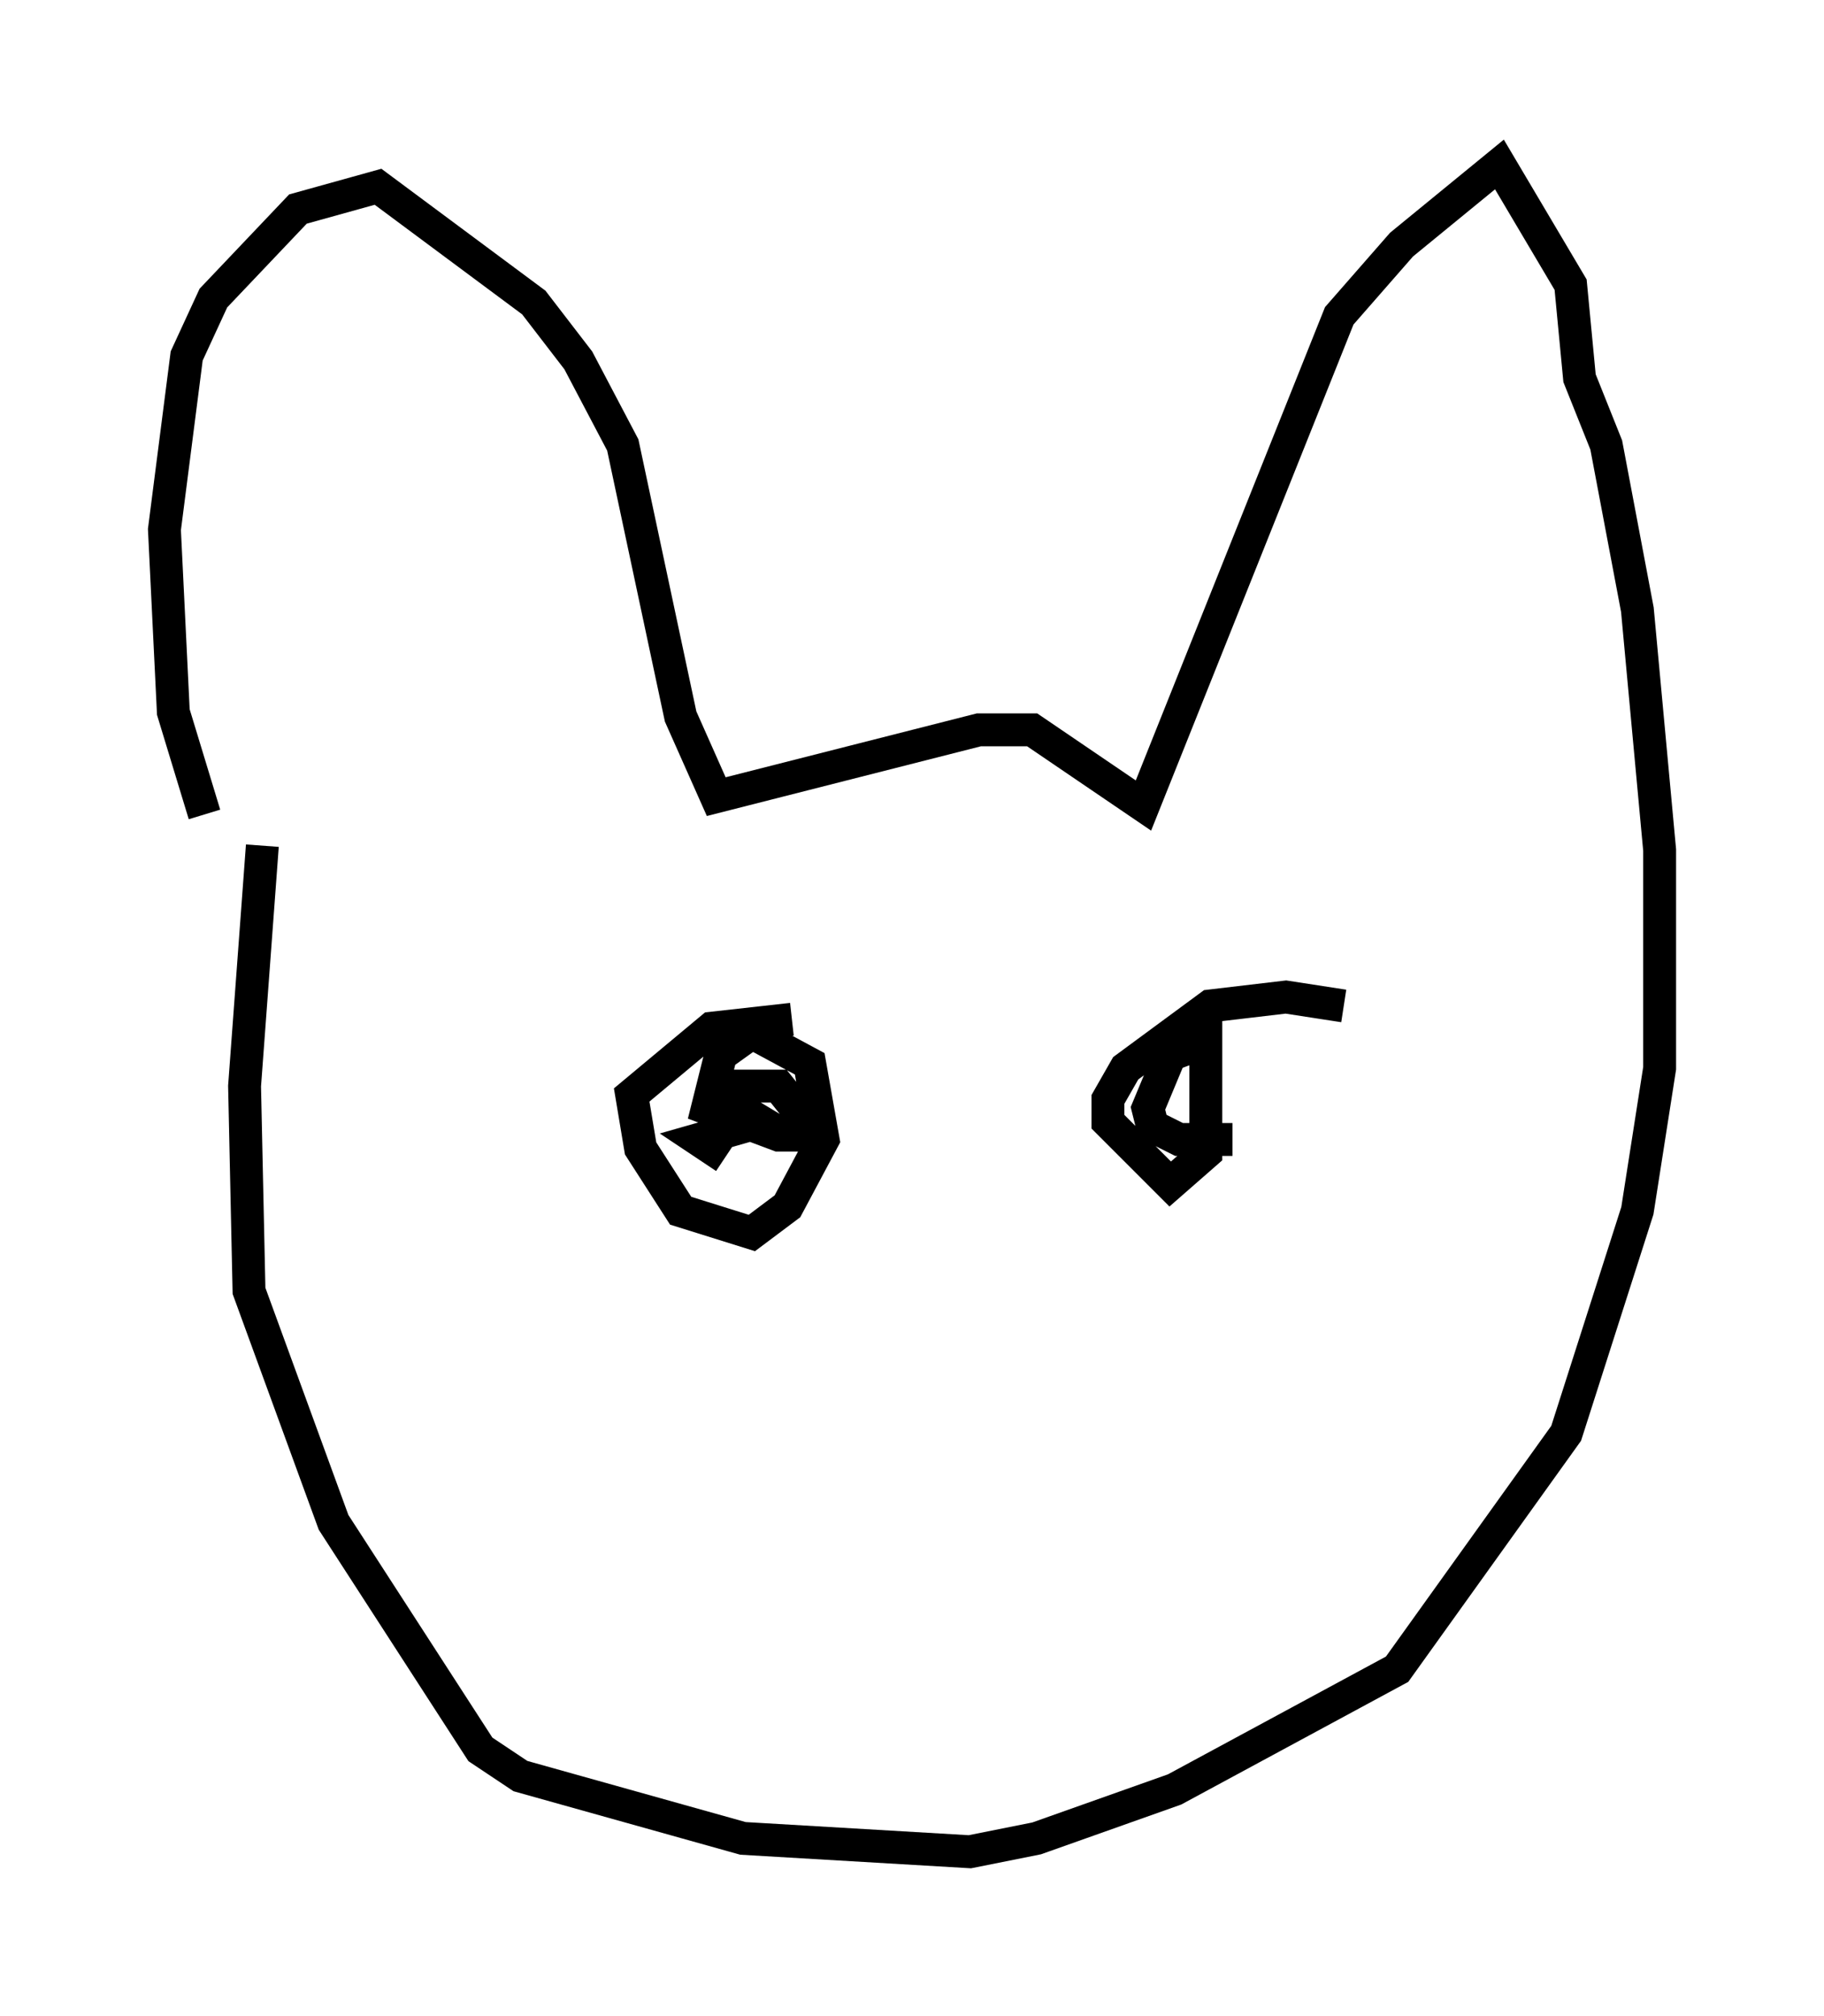 <?xml version="1.0" encoding="utf-8" ?>
<svg baseProfile="full" height="61.285" version="1.1" width="55.466" xmlns="http://www.w3.org/2000/svg" xmlns:ev="http://www.w3.org/2001/xml-events" xmlns:xlink="http://www.w3.org/1999/xlink"><defs /><rect fill="white" height="61.285" width="55.466" x="0" y="0" /><path d="M8.112, 27.733 m-1.894, -2.977 l-0.947, -3.112 -0.271, -5.548 l0.677, -5.277 0.812, -1.759 l2.571, -2.706 2.436, -0.677 l4.736, 3.518 1.353, 1.759 l1.353, 2.571 1.759, 8.254 l1.083, 2.436 7.984, -2.03 l1.624, 0.0 3.383, 2.3 l5.954, -14.885 1.894, -2.165 l2.977, -2.436 2.165, 3.654 l0.271, 2.842 0.812, 2.03 l0.947, 5.007 0.677, 7.307 l0.0, 6.631 -0.677, 4.33 l-2.165, 6.766 -5.142, 7.172 l-6.766, 3.654 -4.195, 1.488 l-2.03, 0.406 -6.901, -0.406 l-6.766, -1.894 -1.218, -0.812 l-4.465, -6.901 -2.571, -7.036 l-0.135, -6.225 0.541, -7.307 m16.103, 5.277 l-2.436, 0.271 -2.436, 2.03 l0.271, 1.624 1.218, 1.894 l2.165, 0.677 1.083, -0.812 l1.083, -2.03 -0.406, -2.3 l-1.759, -0.947 -0.947, 0.677 l-0.406, 1.624 2.165, 0.812 l0.541, 0.0 0.0, -0.812 l-0.541, -0.677 -1.218, 0.0 l0.0, 0.677 0.677, 0.406 l-1.894, 0.541 0.812, 0.541 m18.809, -4.601 l-1.759, -0.271 -2.3, 0.271 l-2.571, 1.894 -0.541, 0.947 l0.0, 0.677 1.894, 1.894 l1.083, -0.947 0.0, -3.383 l-1.083, 0.406 -0.677, 1.624 l0.135, 0.541 0.812, 0.406 l1.624, 0.0 " fill="none" stroke="black" stroke-width="1" /></svg>